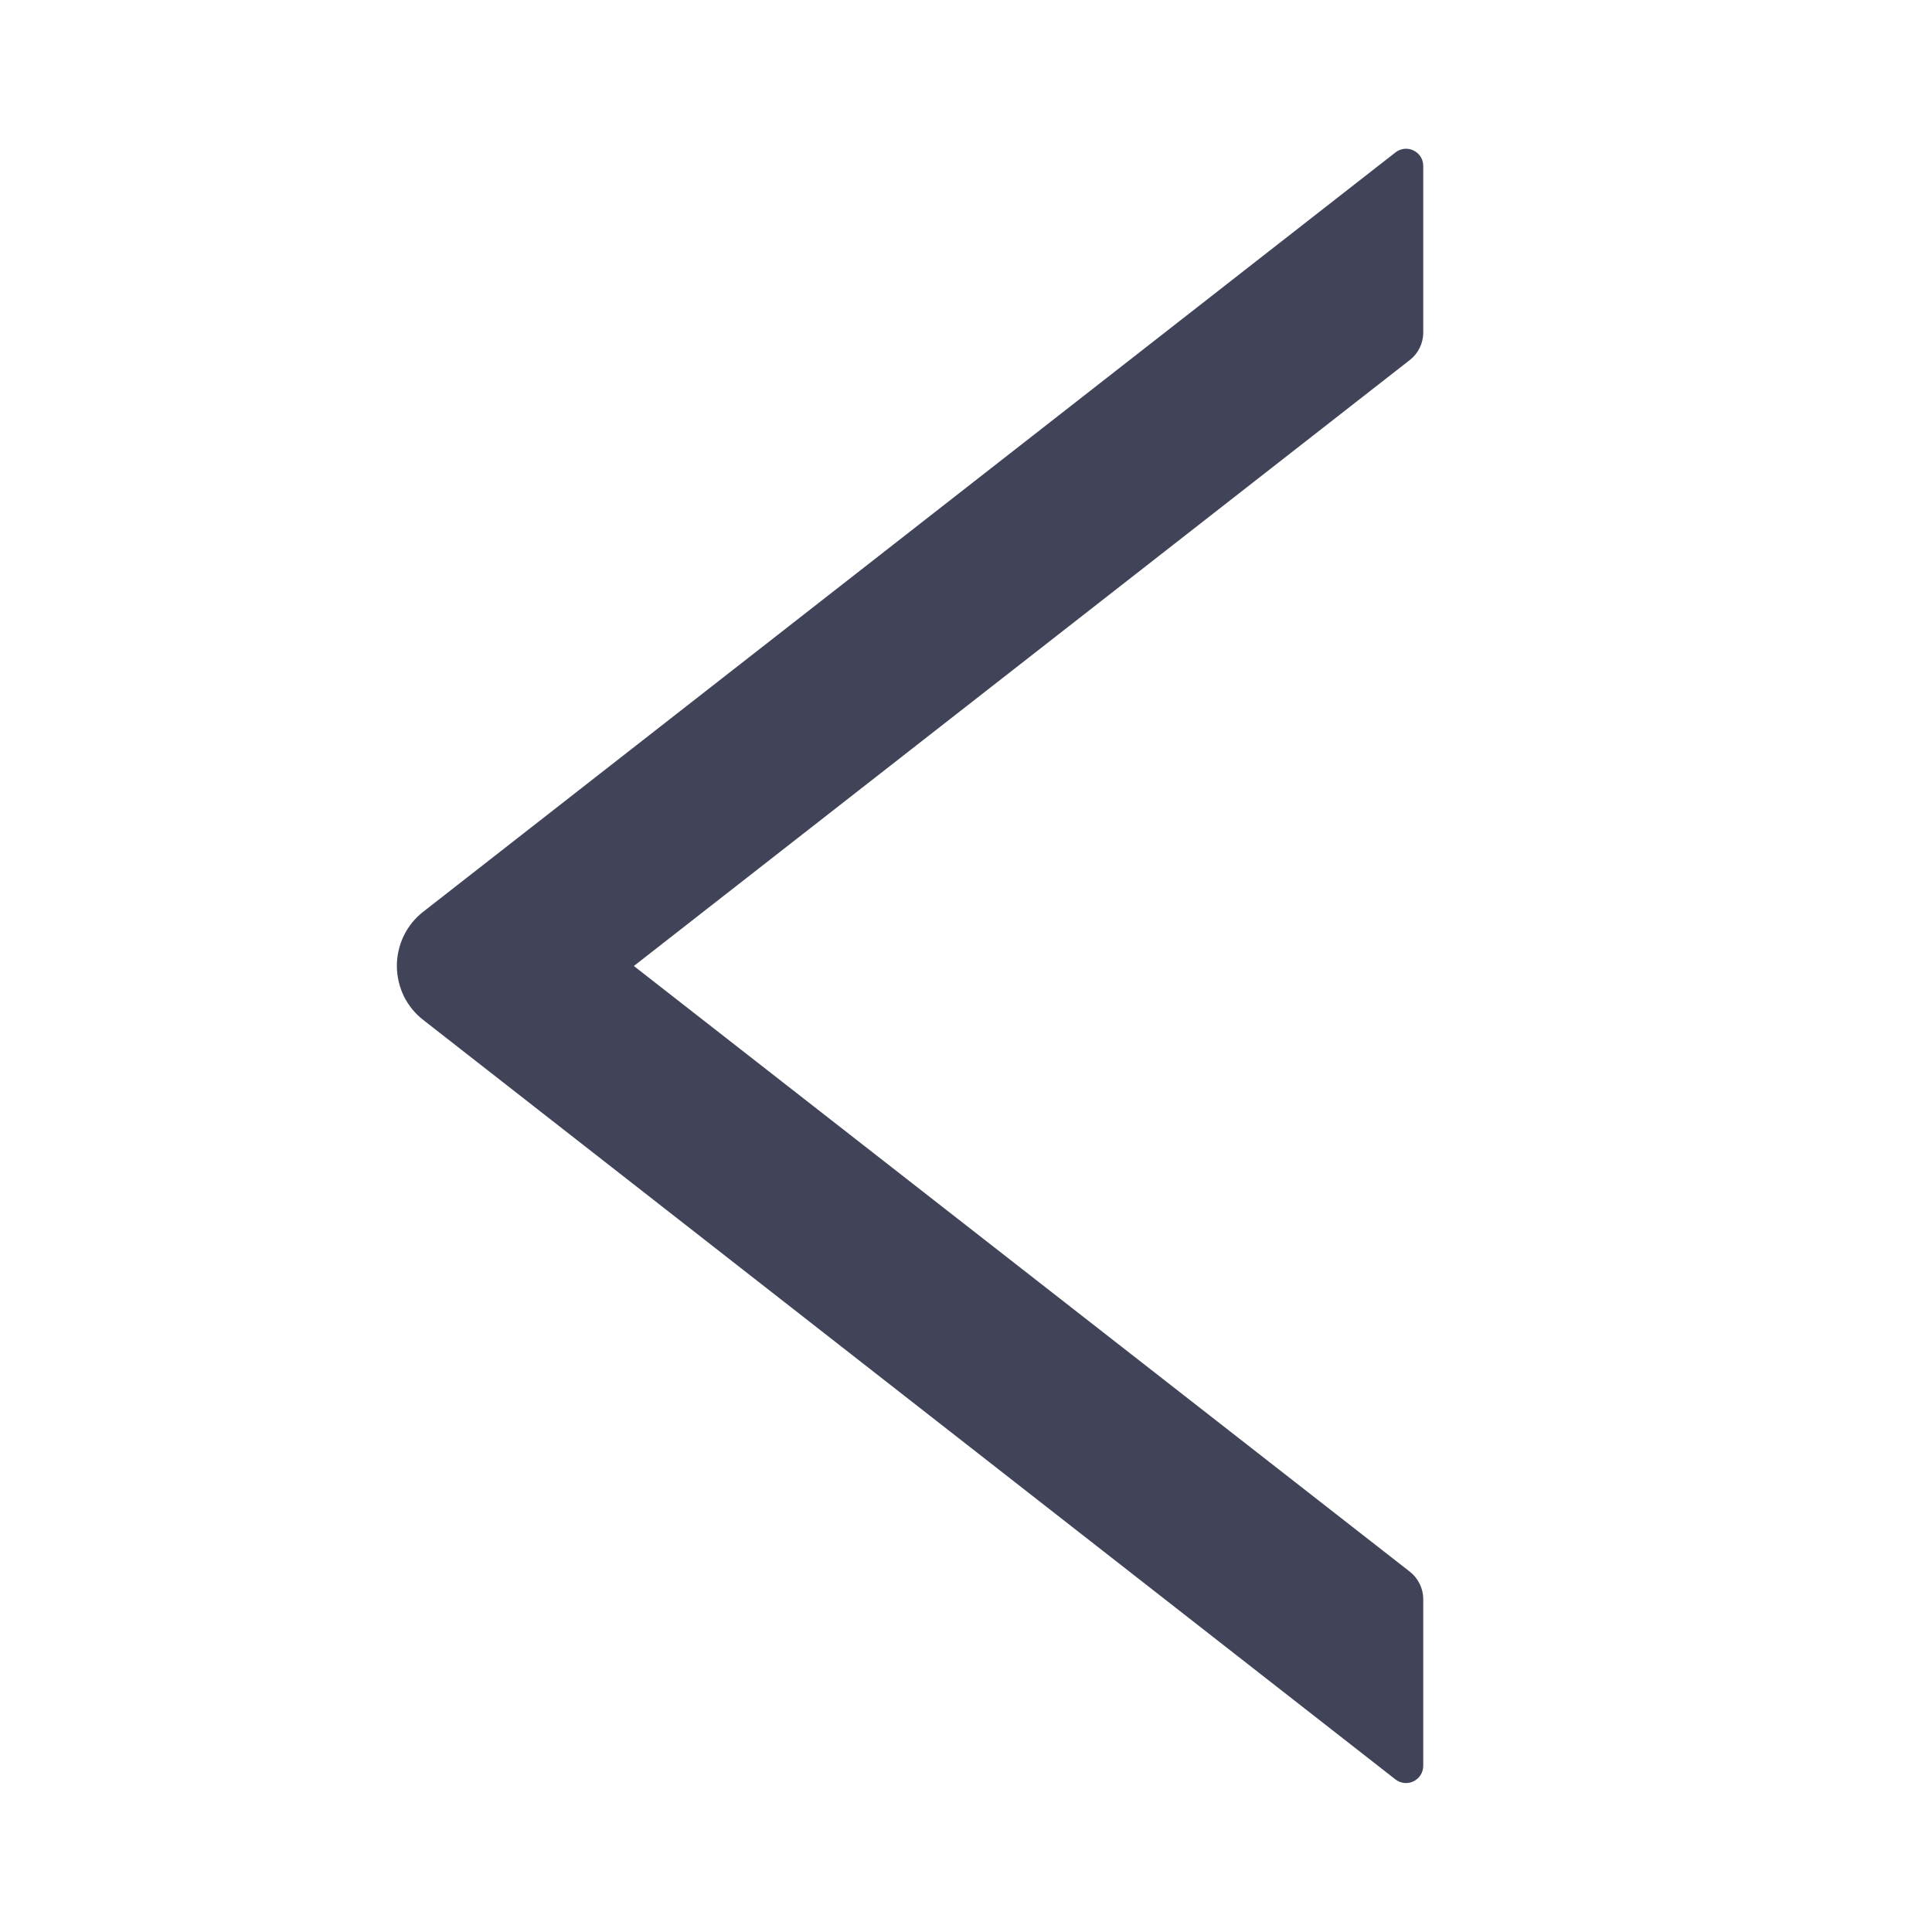 <svg width="12" height="12" viewBox="0 0 12 12" fill="none" xmlns="http://www.w3.org/2000/svg">
<g id="Left">
<path id="Vector" d="M8.84 2.066V1.031C8.84 0.941 8.737 0.892 8.667 0.947L2.63 5.662C2.578 5.702 2.537 5.753 2.508 5.812C2.48 5.87 2.465 5.934 2.465 5.999C2.465 6.064 2.48 6.128 2.508 6.187C2.537 6.245 2.578 6.296 2.63 6.336L8.667 11.052C8.738 11.107 8.84 11.057 8.84 10.967V9.932C8.84 9.866 8.809 9.804 8.758 9.763L3.937 6L8.758 2.235C8.809 2.195 8.84 2.132 8.84 2.066Z" fill="#414459"/>
</g>
</svg>
